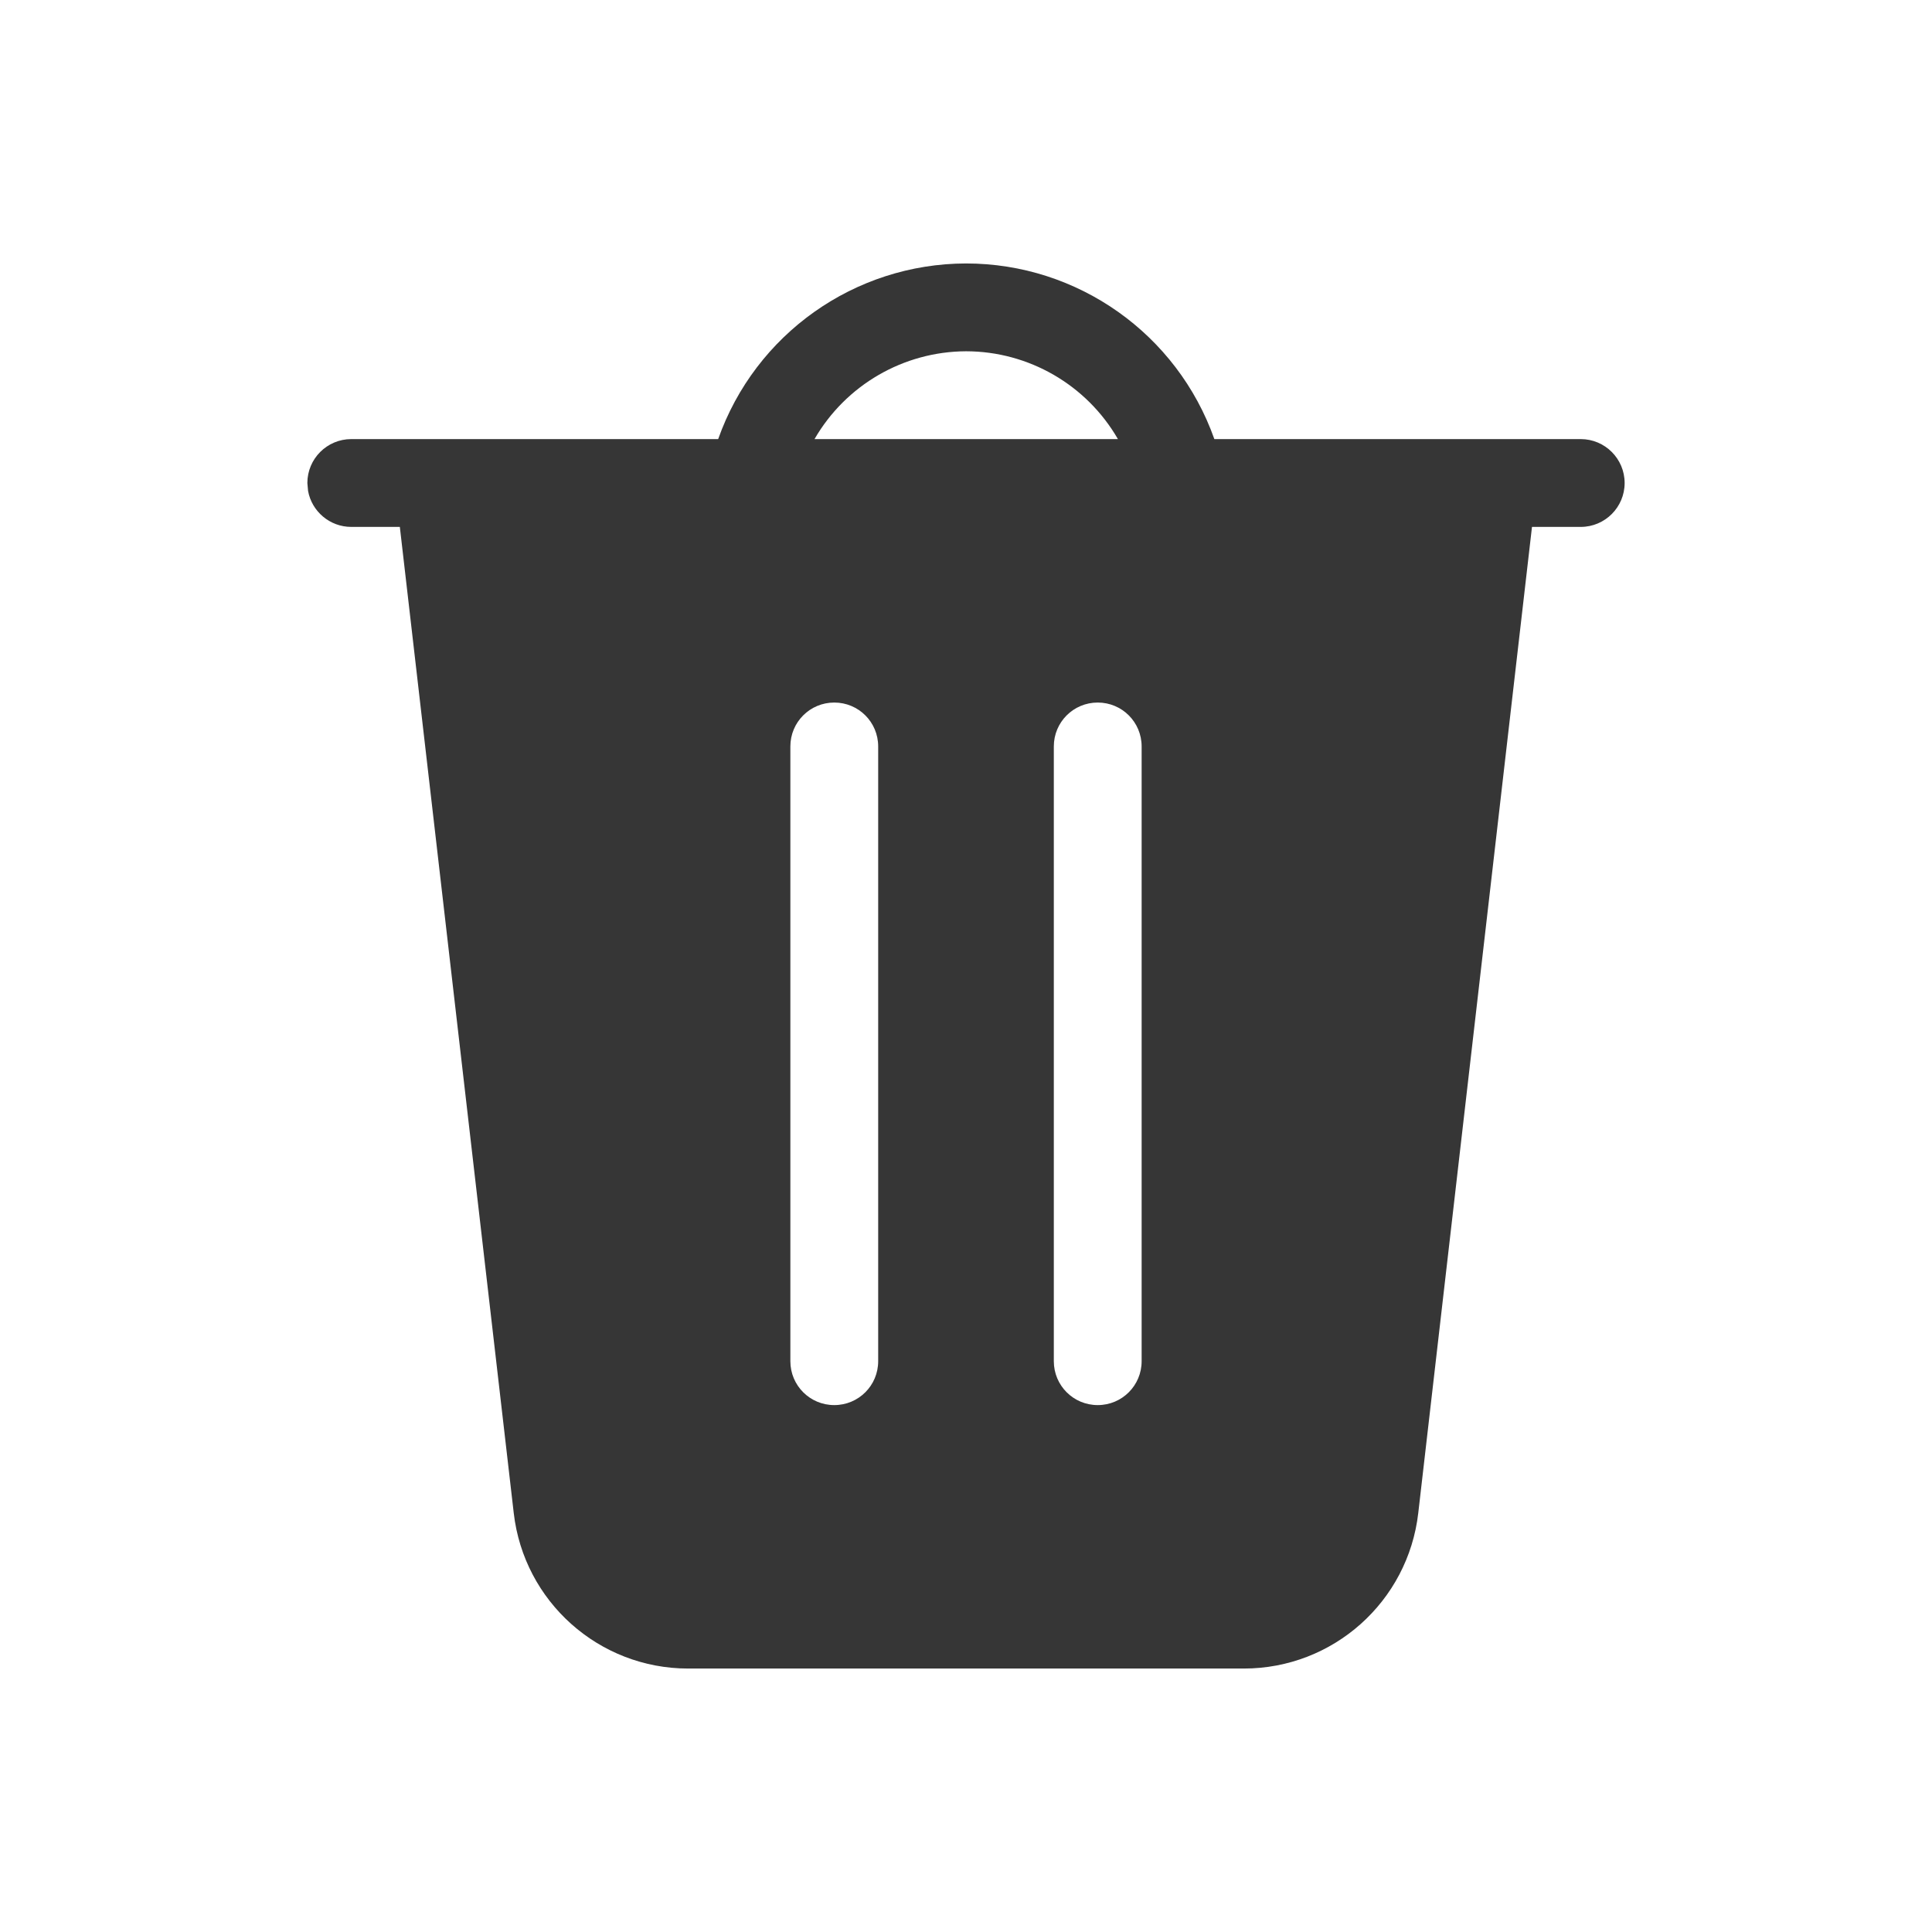 <?xml version="1.0" encoding="UTF-8" standalone="no"?>
<!-- Created with Inkscape (http://www.inkscape.org/) -->

<svg
   width="22"
   height="22"
   viewBox="0 0 22 22"
   version="1.1"
   id="svg5"
   inkscape:version="1.4.2 (ebf0e940d0, 2025-05-08)"
   sodipodi:docname="user-trash-full-symbolic.svg"
   xmlns:inkscape="http://www.inkscape.org/namespaces/inkscape"
   xmlns:sodipodi="http://sodipodi.sourceforge.net/DTD/sodipodi-0.dtd"
   xmlns="http://www.w3.org/2000/svg"
   xmlns:svg="http://www.w3.org/2000/svg">
  <sodipodi:namedview
     id="namedview7"
     pagecolor="#ffffff"
     bordercolor="#000000"
     borderopacity="0.25"
     inkscape:showpageshadow="2"
     inkscape:pageopacity="0.0"
     inkscape:pagecheckerboard="0"
     inkscape:deskcolor="#d1d1d1"
     inkscape:document-units="px"
     showgrid="false"
     inkscape:zoom="36.227273"
     inkscape:cx="11"
     inkscape:cy="11"
     inkscape:window-width="1920"
     inkscape:window-height="1011"
     inkscape:window-x="0"
     inkscape:window-y="0"
     inkscape:window-maximized="1"
     inkscape:current-layer="svg5" />
  <defs
     id="defs2">
    <style
       id="current-color-scheme"
       type="text/css">
        .ColorScheme-Text { color:#363636; } .ColorScheme-Highlight { color:#4285f4; } .ColorScheme-NeutralText { color:#ff9800; } .ColorScheme-PositiveText { color:#4caf50; } .ColorScheme-NegativeText { color:#f44336; }
     </style>
  </defs>
  <path
     id="path1"
     style="fill:currentColor"
     class="ColorScheme-Text"
     d="M 11,3 C 9.731,3.003 8.601,3.803 8.178,5 H 4 C 3.724,5 3.5,5.224 3.5,5.5 L 3.508,5.59 C 3.55,5.823 3.755,6 4,6 h 0.553 l 1.297,11.229 C 5.966,18.238 6.82,19 7.836,19 h 6.328 c 1.016,0 1.87,-0.762 1.986,-1.771 L 17.445,6 H 18 C 18.276,6 18.5,5.776 18.5,5.5 18.5,5.224 18.276,5 18,5 H 13.828 C 13.404,3.802 12.271,3 11,3 Z m 0,1 c 0.714,5.537e-4 1.373,0.382 1.73,1 H 9.275 C 9.631,4.384 10.288,4.003 11,4 Z M 9.5,8 C 9.777,8 10,8.223 10,8.5 v 7 C 10,15.777 9.777,16 9.5,16 9.223,16 9,15.777 9,15.5 v -7 C 9,8.223 9.223,8 9.5,8 Z m 3,0 C 12.777,8 13,8.223 13,8.5 v 7 C 13,15.777 12.777,16 12.5,16 12.223,16 12,15.777 12,15.5 v -7 C 12,8.223 12.223,8 12.5,8 Z" />
</svg>
